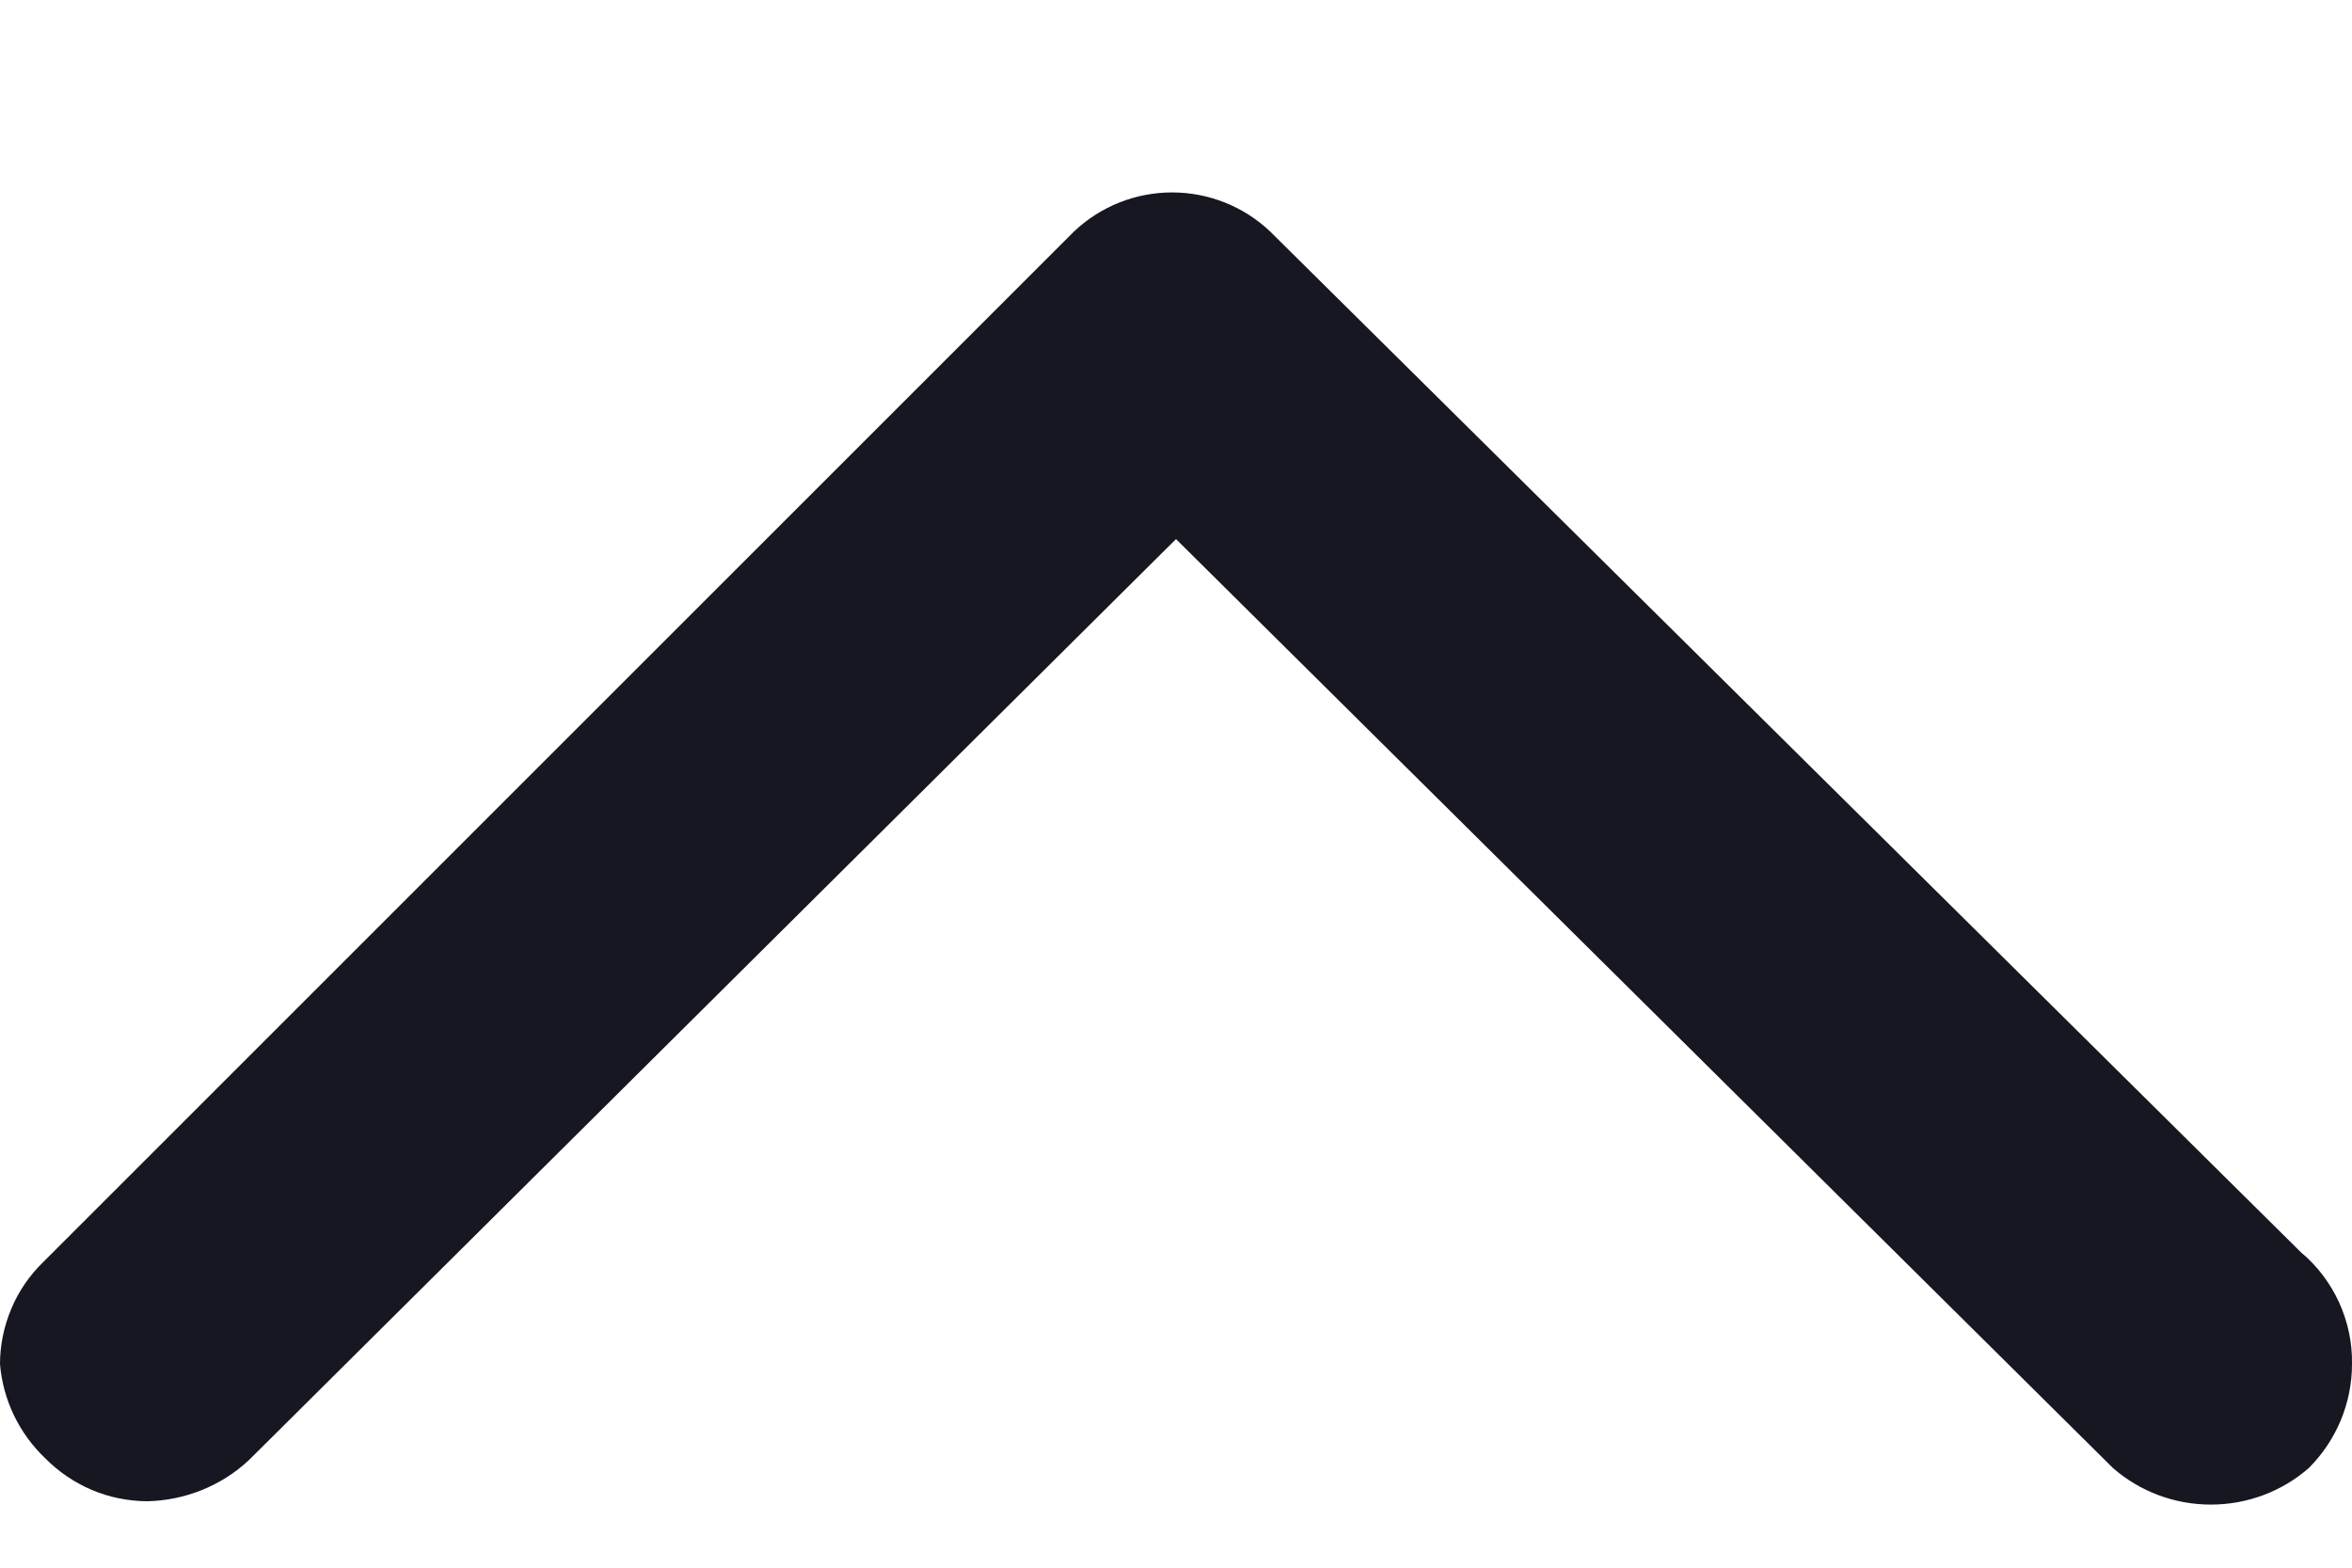 <svg width="12" height="8" viewBox="0 0 12 8" fill="none" xmlns="http://www.w3.org/2000/svg">
<path d="M12 6.961C12 7.159 11.921 7.35 11.78 7.491C11.642 7.612 11.464 7.678 11.28 7.678C11.096 7.678 10.918 7.612 10.78 7.491L6 2.751L1.27 7.451C1.129 7.583 0.943 7.657 0.75 7.661C0.653 7.66 0.557 7.641 0.468 7.603C0.379 7.565 0.298 7.51 0.23 7.441C0.097 7.314 0.015 7.143 0 6.961C0 6.864 0.02 6.768 0.058 6.678C0.095 6.589 0.151 6.508 0.22 6.441L5.48 1.181C5.615 1.053 5.794 0.982 5.98 0.982C6.166 0.982 6.345 1.053 6.48 1.181L11.74 6.391C11.823 6.46 11.889 6.548 11.934 6.646C11.979 6.745 12.002 6.852 12 6.961Z" fill="#161720"/>
</svg>
